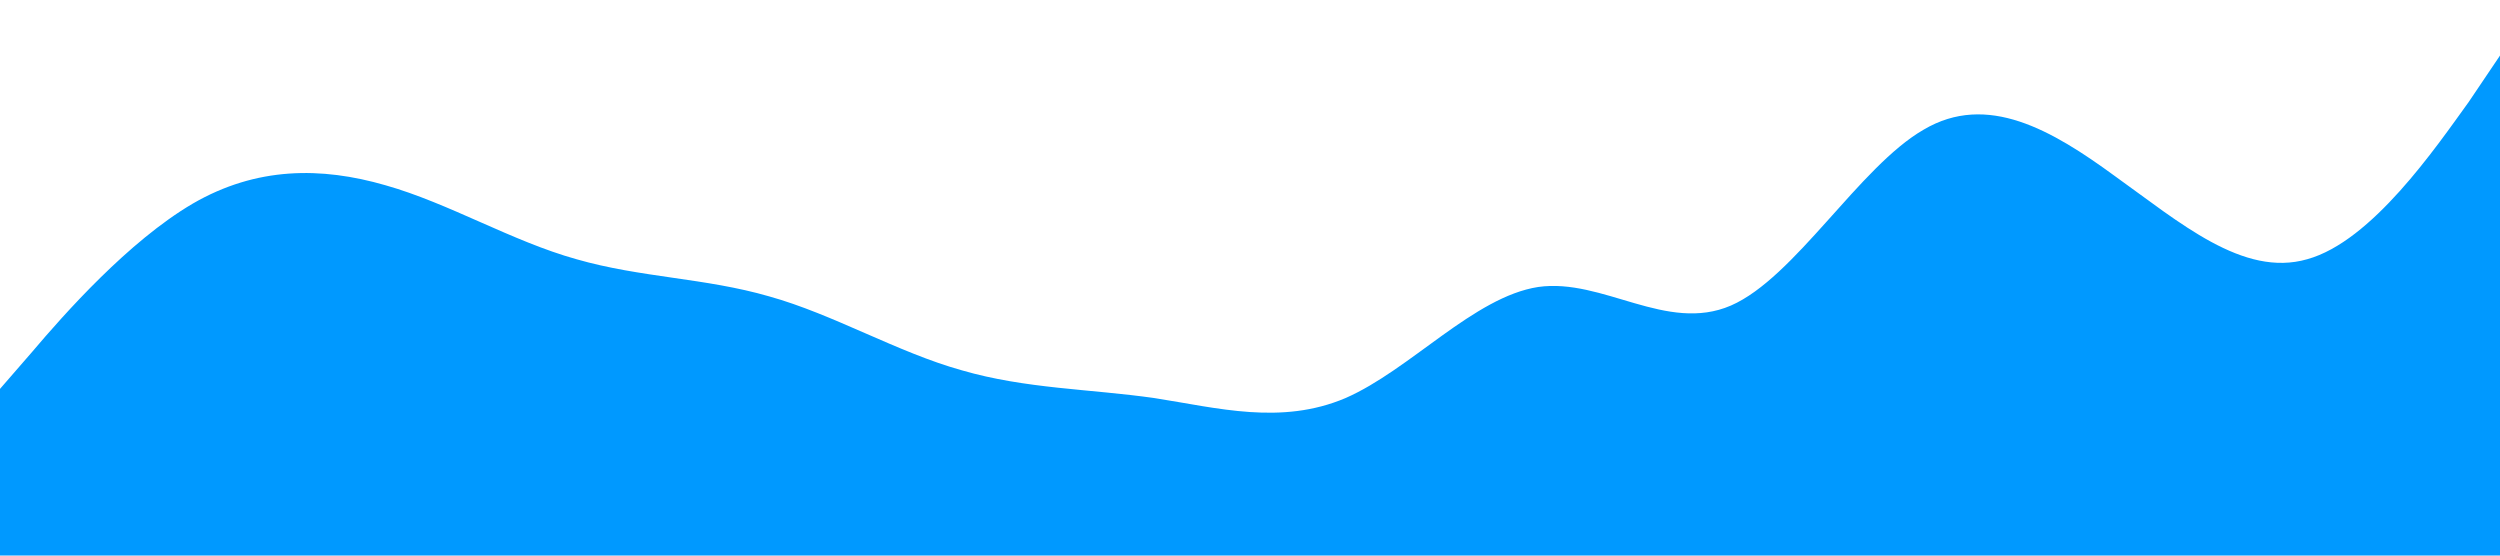 <?xml version="1.0" standalone="no"?><svg xmlns="http://www.w3.org/2000/svg" viewBox="0 0 1440 320"><path fill="#0099ff" fill-opacity="1" d="M0,224L18.5,202.7C36.9,181,74,139,111,117.3C147.7,96,185,96,222,106.7C258.5,117,295,139,332,149.3C369.2,160,406,160,443,170.7C480,181,517,203,554,213.3C590.8,224,628,224,665,229.3C701.5,235,738,245,775,229.3C812.3,213,849,171,886,165.3C923.1,160,960,192,997,176C1033.8,160,1071,96,1108,74.7C1144.6,53,1182,75,1218,101.3C1255.4,128,1292,160,1329,149.3C1366.2,139,1403,85,1422,58.7L1440,32L1440,320L1421.5,320C1403.1,320,1366,320,1329,320C1292.3,320,1255,320,1218,320C1181.5,320,1145,320,1108,320C1070.8,320,1034,320,997,320C960,320,923,320,886,320C849.2,320,812,320,775,320C738.5,320,702,320,665,320C627.7,320,591,320,554,320C516.9,320,480,320,443,320C406.2,320,369,320,332,320C295.4,320,258,320,222,320C184.6,320,148,320,111,320C73.8,320,37,320,18,320L0,320Z"></path></svg>